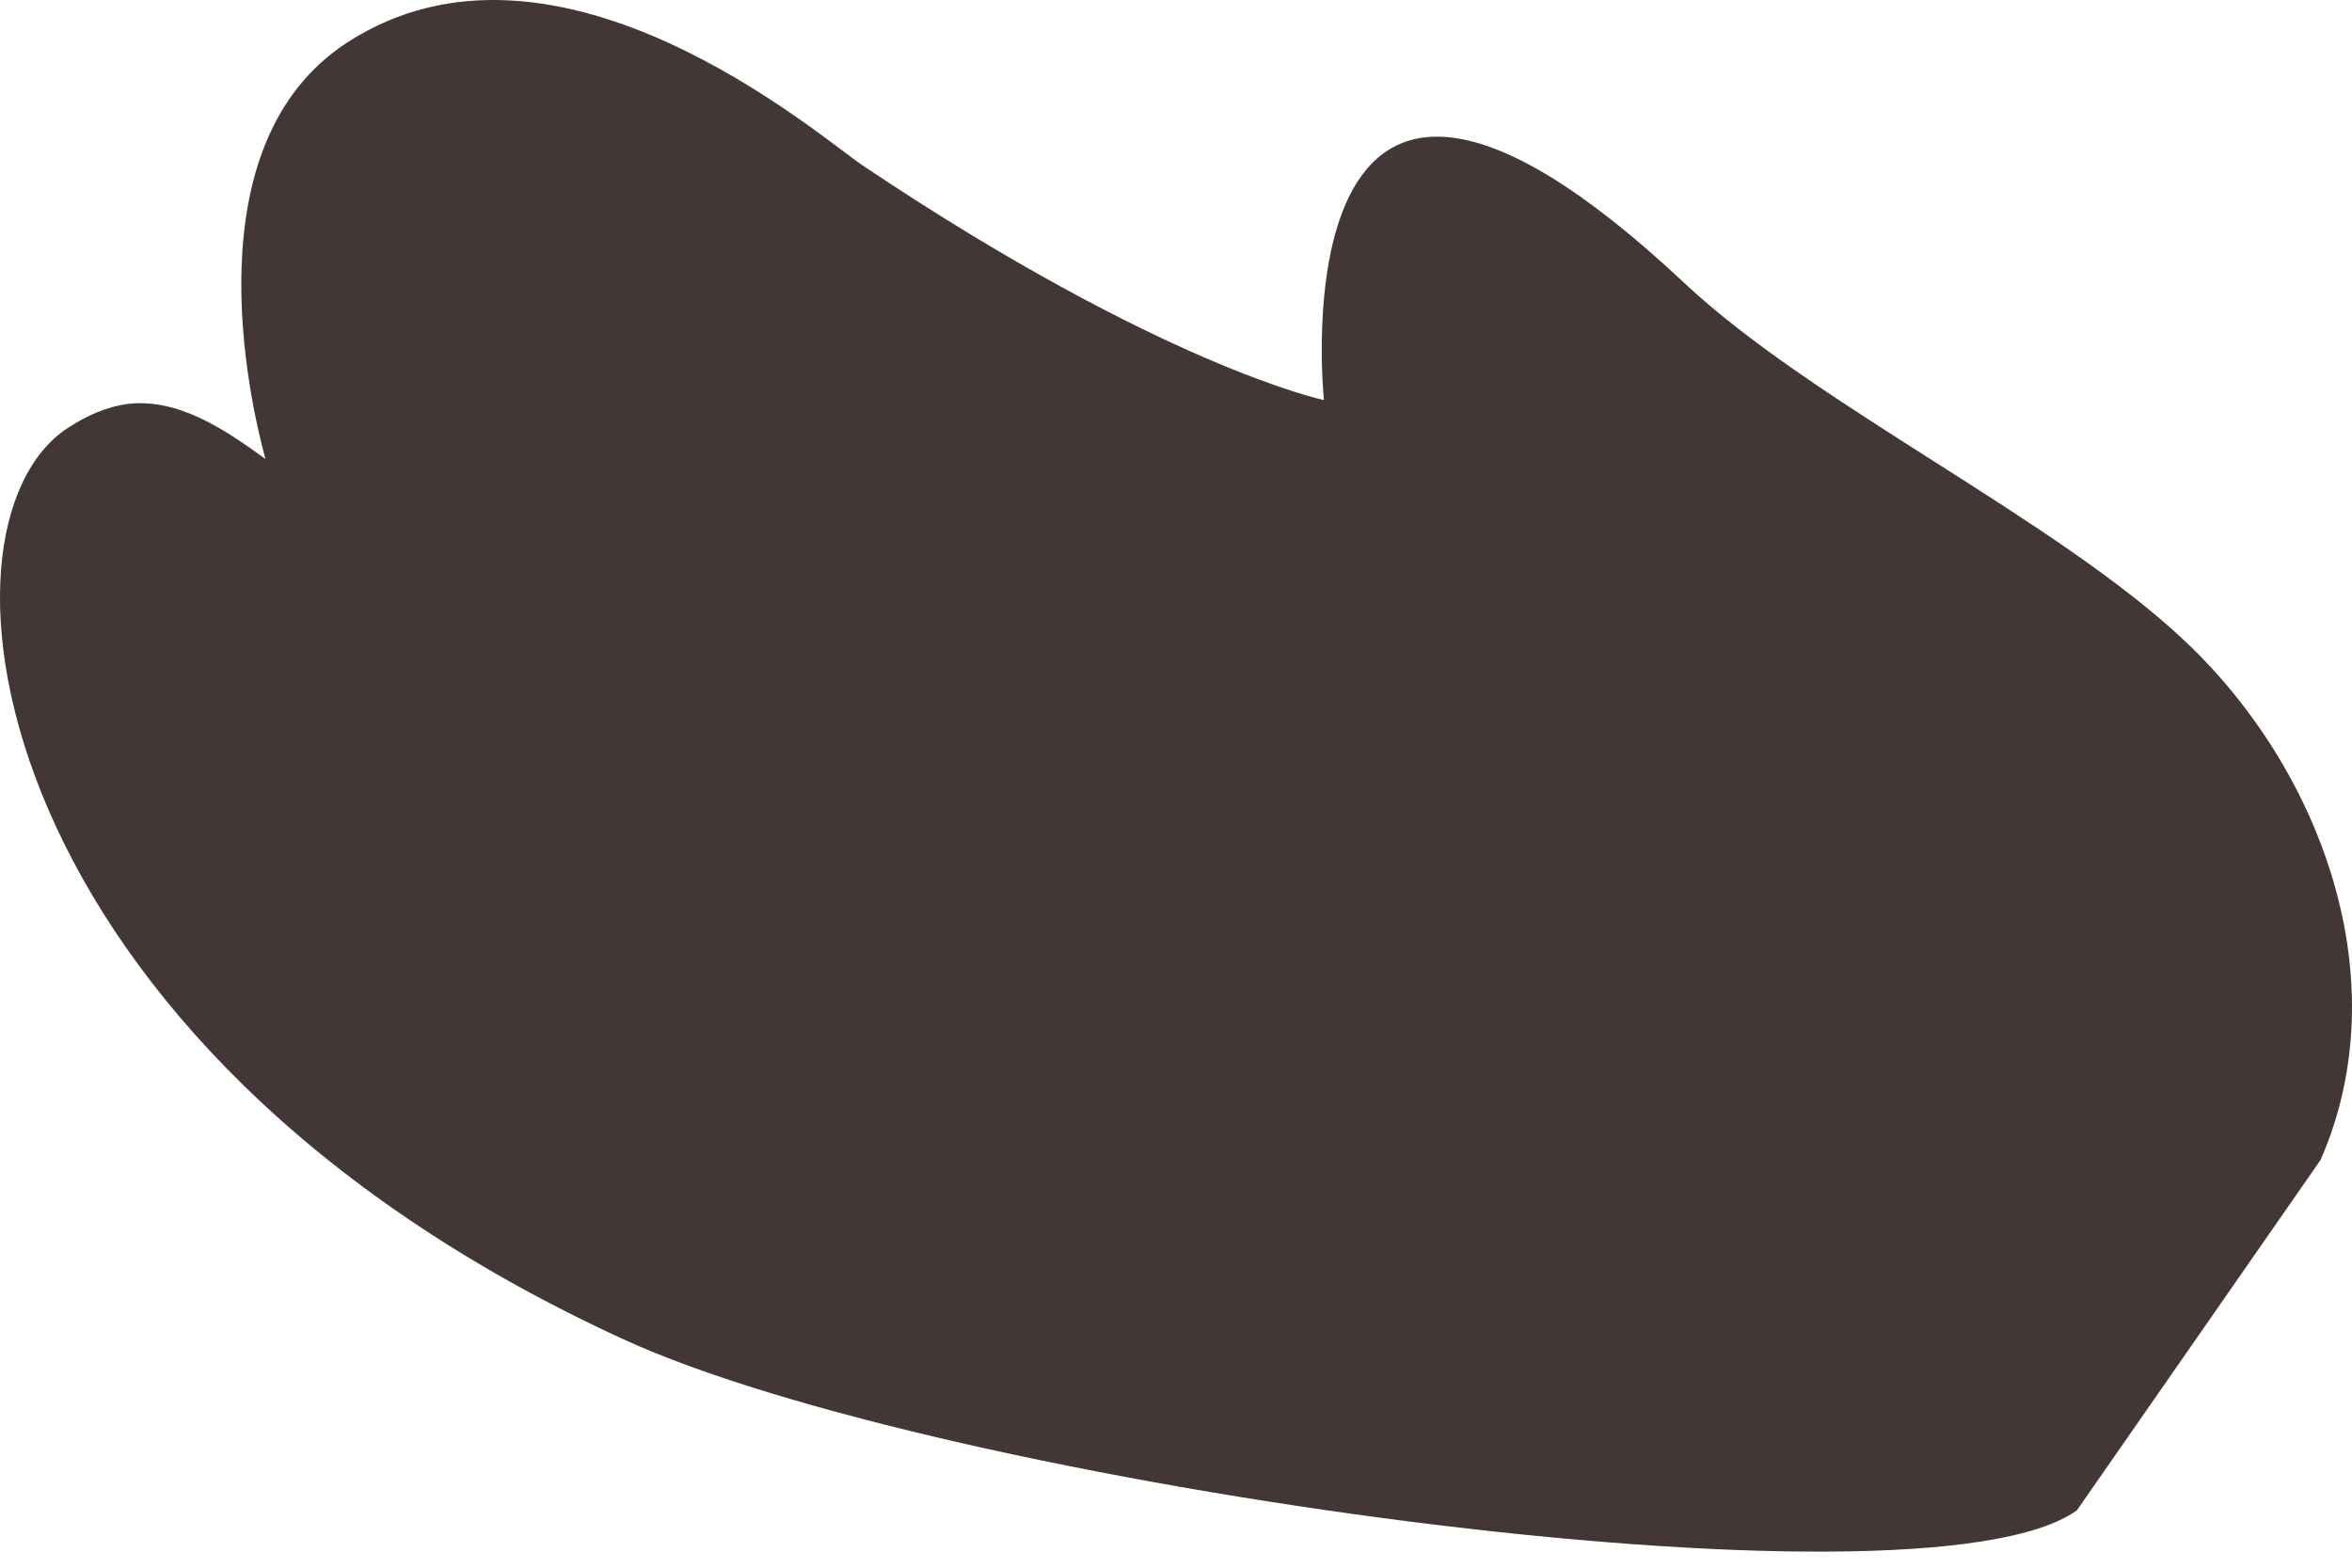 <svg width="36" height="24" viewBox="0 0 36 24" fill="none" xmlns="http://www.w3.org/2000/svg">
<path d="M31.79 23.121C29.391 24.849 14.393 22.729 9.548 20.506C-0.294 15.992 -1.26 8.042 1.042 6.549C1.321 6.367 1.627 6.227 1.955 6.184C2.727 6.093 3.436 6.571 4.063 7.027C3.817 6.125 2.92 2.212 5.308 0.655C8.517 -1.433 12.553 2.099 13.213 2.539C17.79 5.605 20.264 6.125 20.264 6.125C20.264 6.125 19.459 -1.599 25.78 4.332C27.77 6.2 31.468 7.945 33.453 9.824C35.535 11.794 36.721 15.009 35.519 17.758" fill="#433735"/>
</svg>
